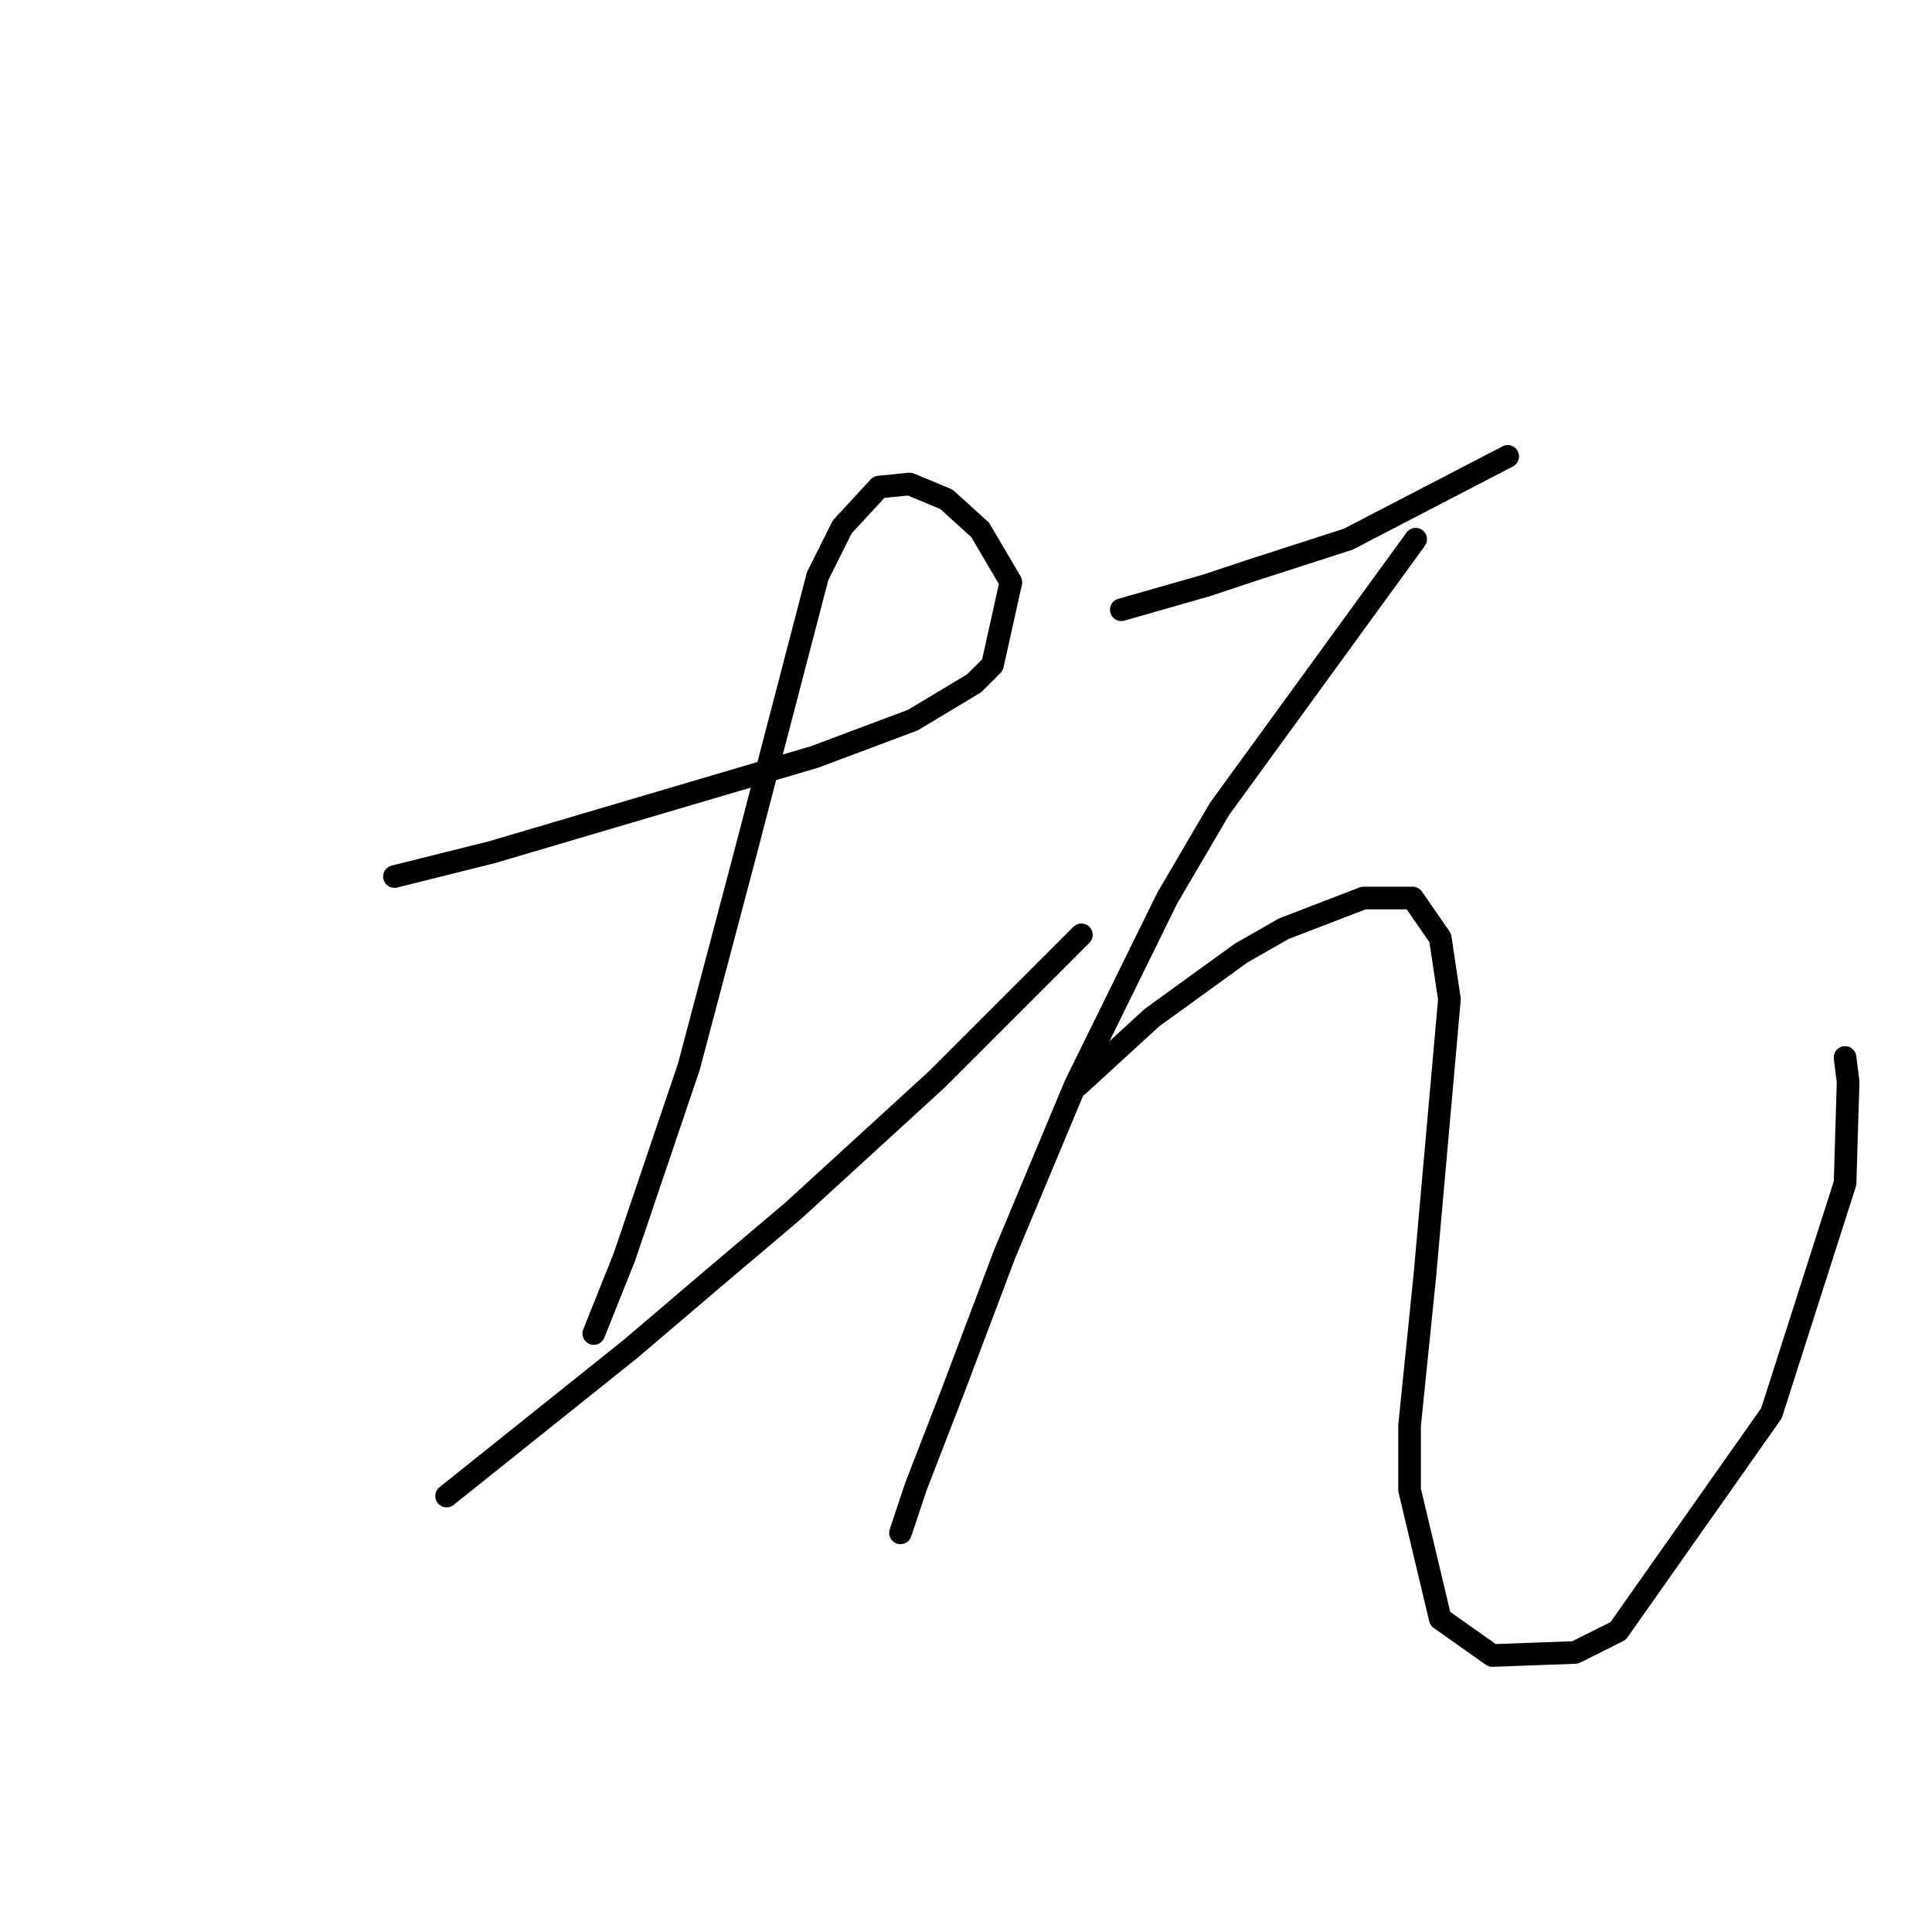 <?xml version="1.0" standalone="no"?>
    <svg width="256" height="256" xmlns="http://www.w3.org/2000/svg" version="1.1">
    <polyline stroke="black" stroke-width="3" stroke-linecap="round" fill="transparent" stroke-linejoin="round" points="52.268 116.147 58.769 114.522 65.271 112.896 83.151 107.614 107.94 100.299 120.943 95.423 129.071 90.546 131.509 88.108 133.947 77.136 129.883 70.228 125.413 66.164 120.537 64.133 116.473 64.539 111.597 69.822 108.346 76.324 98.593 113.709 91.279 141.342 82.745 166.537 78.681 176.696 78.681 176.696 " />
        <polyline stroke="black" stroke-width="3" stroke-linecap="round" fill="transparent" stroke-linejoin="round" points="59.176 198.233 71.367 188.48 83.558 178.728 94.53 169.381 105.095 160.441 124.194 142.967 143.293 123.868 143.293 123.868 " />
        <polyline stroke="black" stroke-width="3" stroke-linecap="round" fill="transparent" stroke-linejoin="round" points="148.576 80.794 154.265 79.168 159.954 77.543 166.05 75.511 178.647 71.447 199.778 60.475 199.778 60.475 " />
        <polyline stroke="black" stroke-width="3" stroke-linecap="round" fill="transparent" stroke-linejoin="round" points="187.587 71.447 174.584 89.327 161.58 107.207 154.672 118.992 142.481 143.78 133.134 166.13 126.226 184.417 121.35 197.014 119.318 203.11 119.318 203.11 " />
        <polyline stroke="black" stroke-width="3" stroke-linecap="round" fill="transparent" stroke-linejoin="round" points="142.887 143.78 147.763 139.31 152.64 134.84 164.424 126.306 170.114 123.056 180.679 118.992 187.181 118.992 190.838 124.275 192.057 132.402 188.806 168.975 186.775 188.887 186.775 197.421 190.838 214.488 197.746 219.364 208.718 218.958 214.407 216.113 234.726 187.261 244.479 156.784 244.885 143.374 244.479 140.123 244.479 140.123 " />
        </svg>